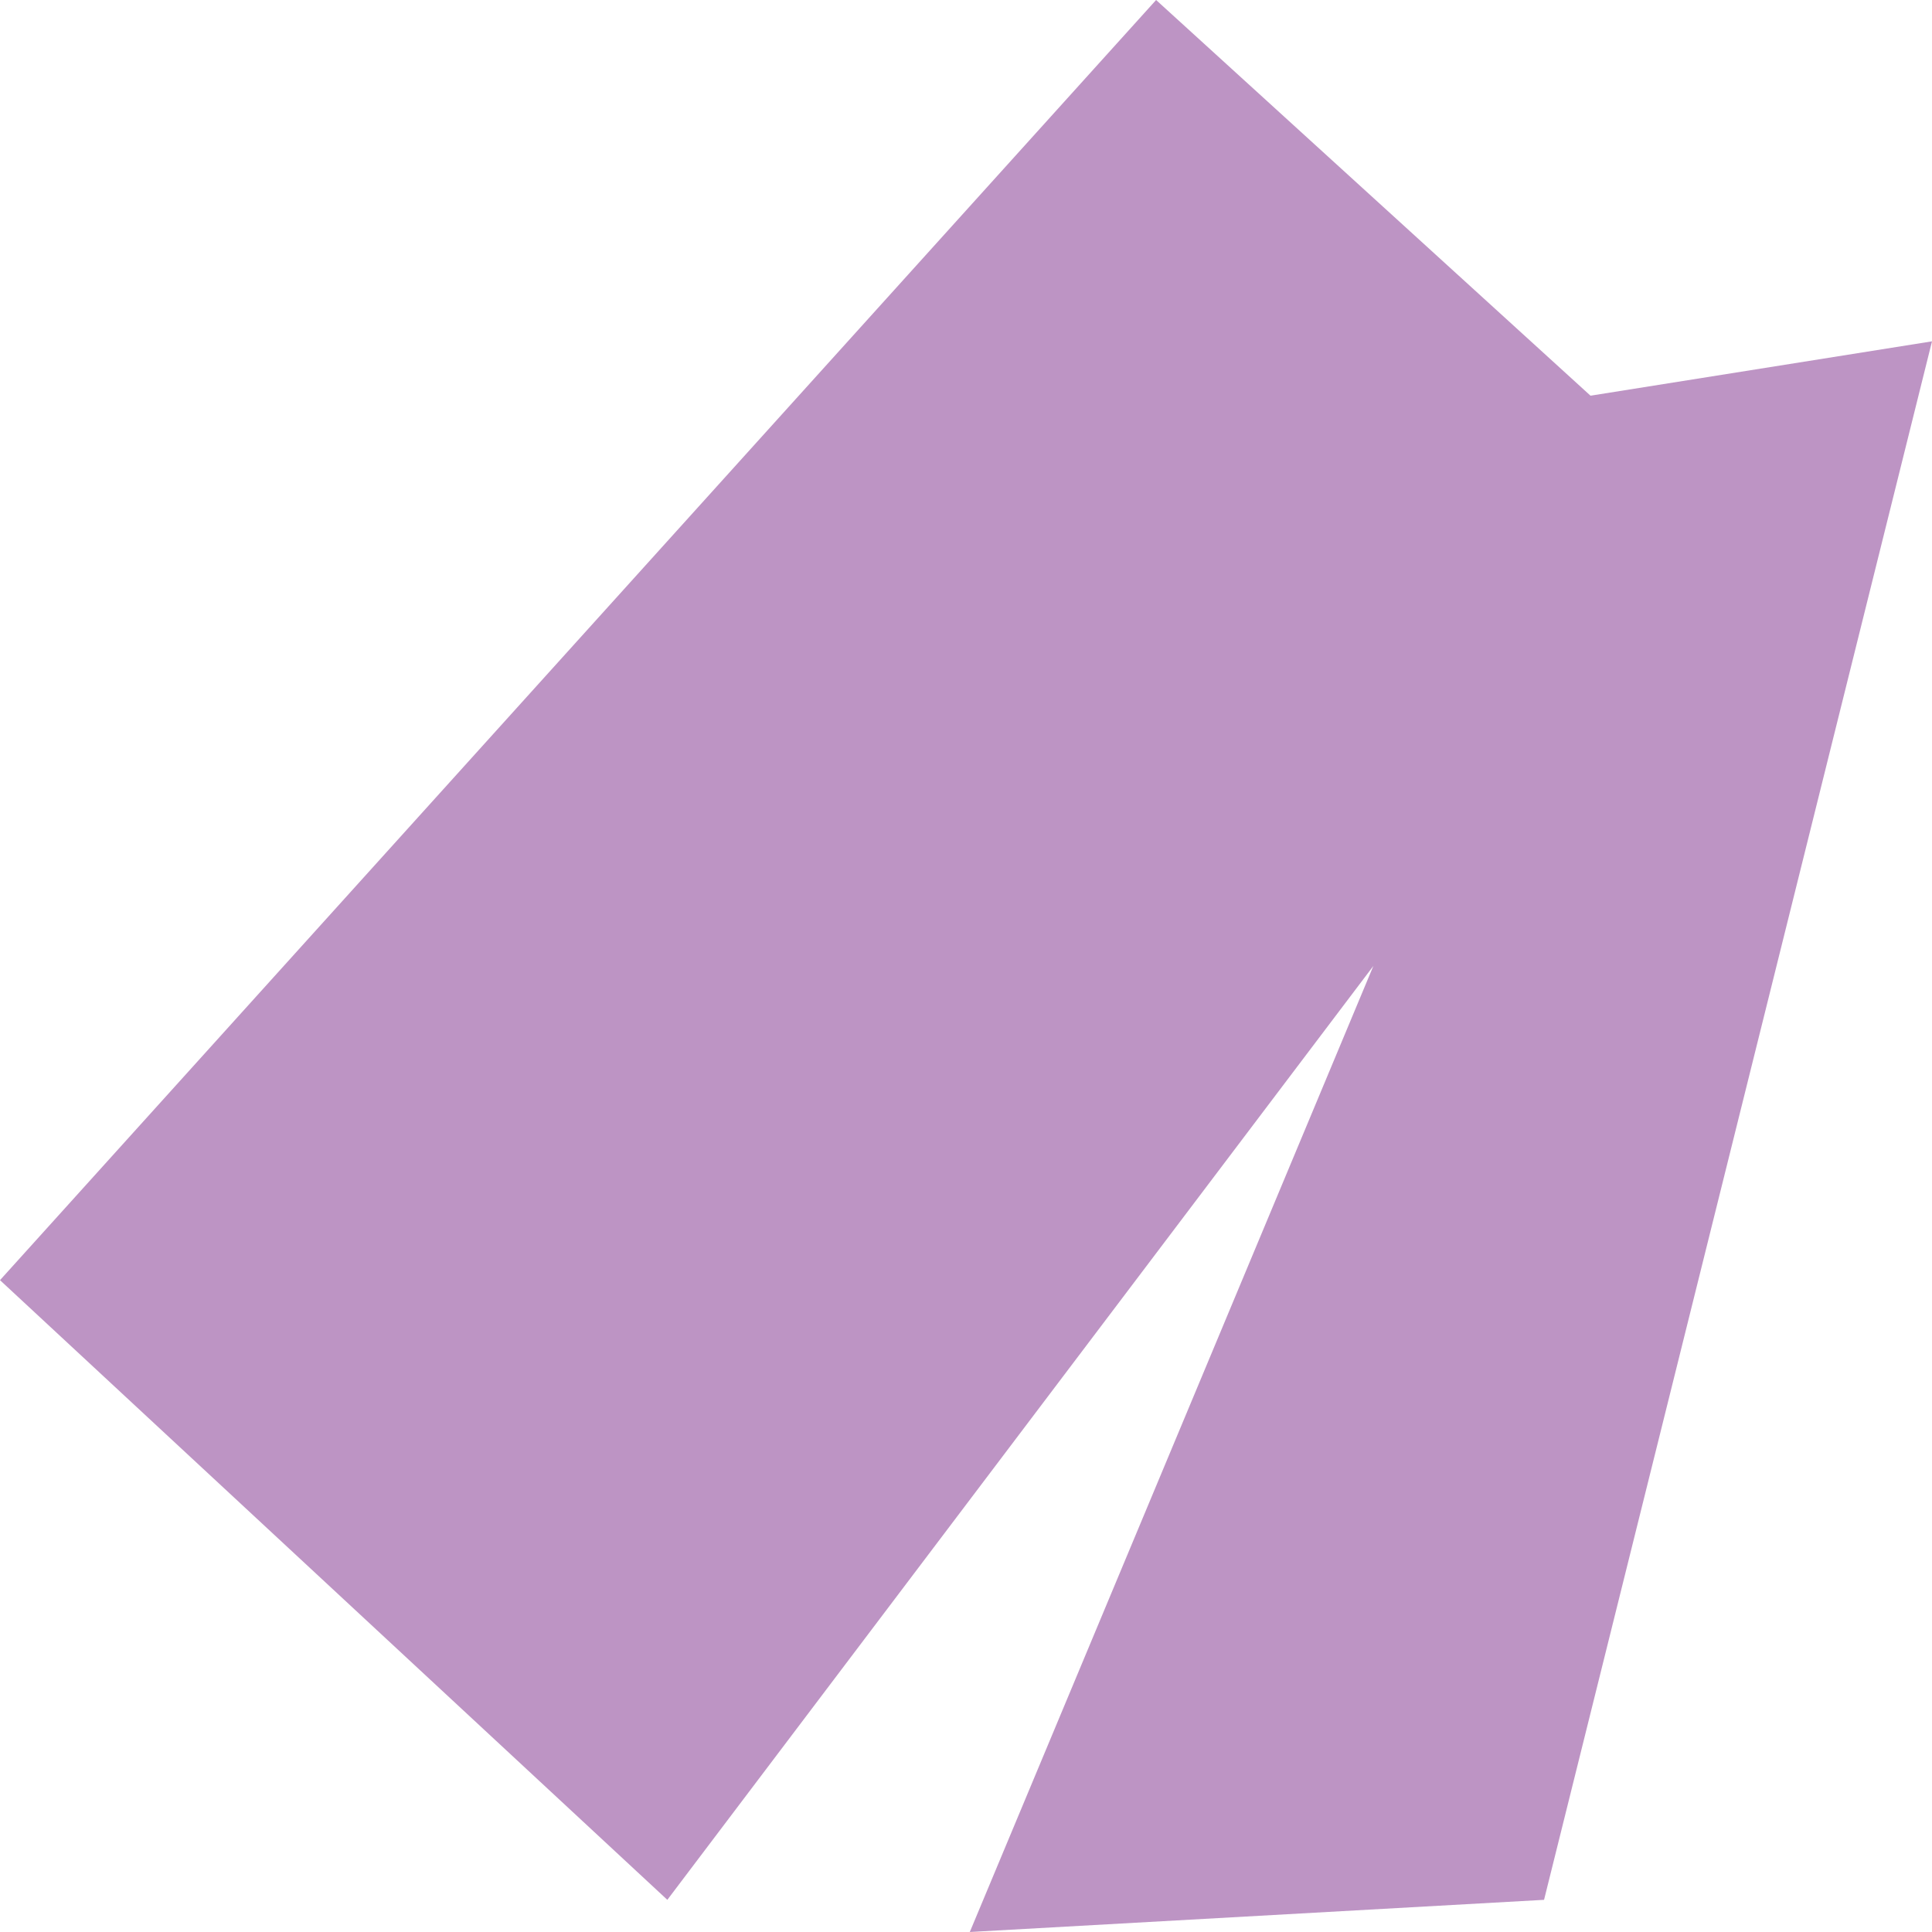 <?xml version="1.0" encoding="UTF-8"?>
<svg id="Art" xmlns="http://www.w3.org/2000/svg" viewBox="0 0 129.73 129.73">
  <defs>
    <style>
      .cls-1 {
        fill: #bd94c4;
        stroke-width: 0px;
      }
    </style>
  </defs>
  <polygon class="cls-1" points="77.63 0 106.8 26.57 129.73 22.92 103.68 127.57 65.12 129.73 92.22 64.86 44.81 127.57 0 85.96 77.63 0"/>
</svg>